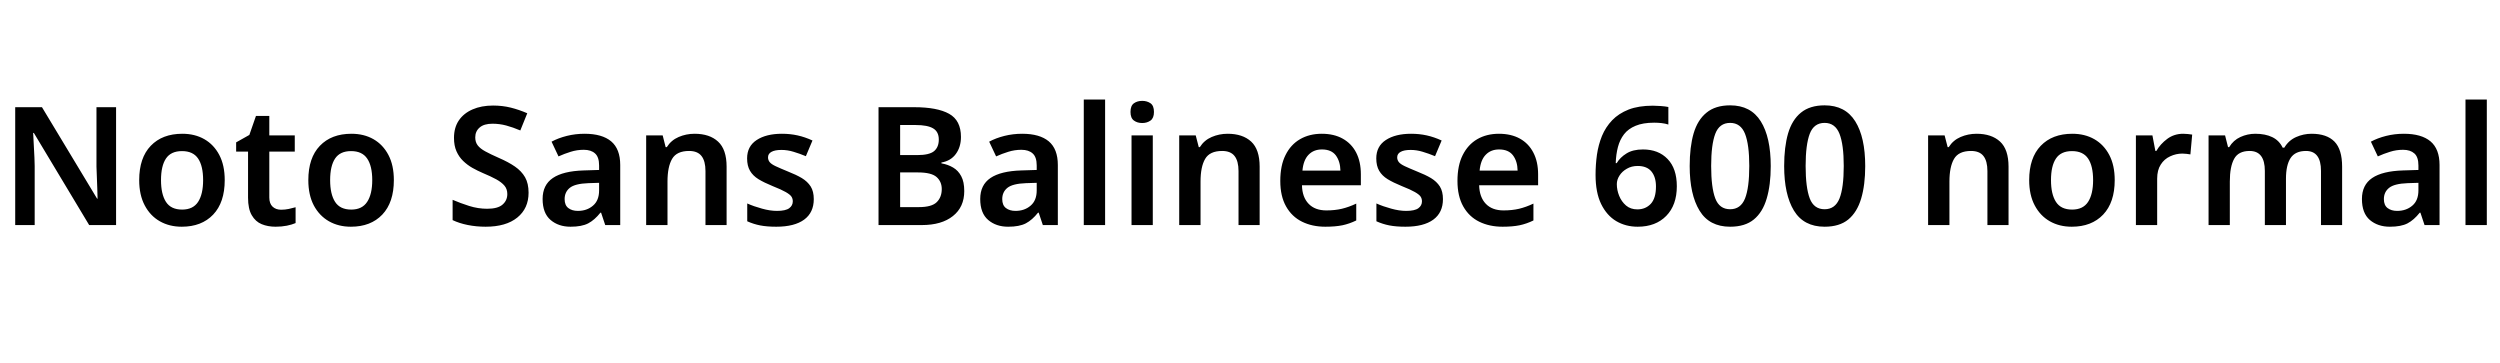 <svg xmlns="http://www.w3.org/2000/svg" xmlns:xlink="http://www.w3.org/1999/xlink" width="363.336" height="52.824"><path fill="black" d="M16.87 15.58L16.87 32.71L12.96 32.71L4.92 19.32L4.82 19.32Q4.87 20.42 4.94 21.66Q5.02 22.90 5.04 24.14L5.04 24.14L5.04 32.71L2.21 32.71L2.21 15.58L6.10 15.58L14.11 28.87L14.18 28.87Q14.16 28.20 14.14 27.42Q14.11 26.64 14.08 25.81Q14.04 24.98 14.02 24.22L14.02 24.22L14.02 15.58L16.87 15.58ZM32.66 26.18L32.66 26.18Q32.66 29.42 30.98 31.19Q29.30 32.95 26.42 32.95L26.42 32.95Q24.62 32.95 23.23 32.16Q21.84 31.37 21.04 29.86Q20.23 28.34 20.23 26.18L20.23 26.18Q20.23 22.94 21.91 21.19Q23.59 19.44 26.50 19.44L26.50 19.44Q28.32 19.44 29.70 20.23Q31.08 21.02 31.87 22.52Q32.66 24.02 32.66 26.18ZM23.40 26.18L23.40 26.18Q23.40 28.22 24.12 29.34Q24.84 30.46 26.47 30.46L26.47 30.46Q28.06 30.46 28.79 29.34Q29.52 28.22 29.52 26.18L29.52 26.18Q29.52 24.12 28.79 23.04Q28.06 21.96 26.45 21.96L26.45 21.96Q24.84 21.96 24.12 23.04Q23.40 24.12 23.40 26.18ZM40.85 30.48L40.85 30.48Q41.42 30.48 41.95 30.37Q42.48 30.26 42.96 30.12L42.96 30.12L42.96 32.42Q42.46 32.64 41.69 32.80Q40.92 32.95 40.06 32.95L40.06 32.95Q38.93 32.95 38.03 32.58Q37.13 32.21 36.59 31.28Q36.05 30.36 36.05 28.73L36.05 28.73L36.05 22.03L34.32 22.03L34.32 20.69L36.24 19.61L37.20 16.85L39.14 16.85L39.14 19.68L42.84 19.68L42.84 22.03L39.14 22.03L39.14 28.70Q39.14 29.59 39.62 30.04Q40.10 30.48 40.85 30.48ZM57.24 26.18L57.24 26.18Q57.24 29.42 55.56 31.19Q53.88 32.95 51.00 32.95L51.00 32.95Q49.20 32.95 47.81 32.16Q46.42 31.37 45.61 29.86Q44.81 28.34 44.81 26.18L44.81 26.18Q44.81 22.94 46.49 21.19Q48.17 19.44 51.07 19.44L51.07 19.44Q52.90 19.44 54.28 20.23Q55.66 21.02 56.45 22.52Q57.24 24.02 57.24 26.18ZM47.98 26.18L47.98 26.18Q47.98 28.22 48.70 29.34Q49.42 30.46 51.05 30.46L51.05 30.46Q52.63 30.46 53.36 29.34Q54.10 28.22 54.10 26.18L54.10 26.18Q54.10 24.12 53.36 23.04Q52.63 21.96 51.02 21.96L51.02 21.96Q49.42 21.96 48.70 23.04Q47.98 24.12 47.98 26.18ZM76.82 28.01L76.82 28.01Q76.82 30.29 75.18 31.62Q73.54 32.95 70.58 32.95L70.58 32.95Q69.22 32.95 67.98 32.70Q66.74 32.45 65.78 31.99L65.78 31.99L65.78 29.04Q66.89 29.52 68.18 29.93Q69.48 30.34 70.80 30.34L70.80 30.34Q72.34 30.34 73.03 29.74Q73.73 29.14 73.73 28.20L73.73 28.20Q73.73 27.48 73.32 26.99Q72.91 26.50 72.12 26.06Q71.33 25.63 70.18 25.15L70.18 25.15Q69.41 24.82 68.66 24.40Q67.92 23.98 67.31 23.39Q66.70 22.80 66.34 21.98Q65.98 21.17 65.98 20.04L65.98 20.04Q65.98 18.55 66.68 17.51Q67.39 16.46 68.68 15.90Q69.96 15.34 71.66 15.34L71.66 15.34Q73.03 15.34 74.23 15.64Q75.43 15.94 76.63 16.46L76.63 16.46L75.62 18.96Q74.54 18.50 73.57 18.24Q72.60 17.98 71.57 17.98L71.57 17.98Q70.34 17.98 69.71 18.53Q69.07 19.08 69.07 19.97L69.07 19.97Q69.07 20.66 69.43 21.13Q69.79 21.60 70.55 22.01Q71.30 22.42 72.48 22.94L72.48 22.94Q73.87 23.54 74.83 24.20Q75.79 24.86 76.31 25.76Q76.82 26.66 76.82 28.01ZM84.96 19.44L84.96 19.44Q87.50 19.44 88.82 20.54Q90.14 21.65 90.14 23.98L90.14 23.98L90.14 32.71L87.96 32.71L87.36 30.91L87.26 30.91Q86.42 31.97 85.49 32.46Q84.55 32.95 82.92 32.95L82.92 32.95Q81.17 32.95 80.02 31.97Q78.86 30.98 78.86 28.92L78.86 28.92Q78.86 26.88 80.35 25.87Q81.84 24.86 84.84 24.77L84.84 24.77L87.07 24.70L87.07 24.05Q87.07 22.82 86.48 22.30Q85.90 21.77 84.84 21.77L84.84 21.77Q83.86 21.77 82.94 22.06Q82.03 22.34 81.17 22.73L81.17 22.73L80.16 20.59Q81.14 20.06 82.38 19.75Q83.62 19.44 84.96 19.44ZM87.07 26.57L85.51 26.62Q83.57 26.69 82.81 27.30Q82.06 27.91 82.06 28.94L82.06 28.94Q82.06 29.83 82.60 30.24Q83.14 30.65 83.98 30.65L83.98 30.65Q85.30 30.65 86.18 29.89Q87.07 29.14 87.07 27.67L87.07 27.67L87.07 26.57ZM100.94 19.44L100.94 19.44Q103.13 19.44 104.36 20.58Q105.60 21.72 105.60 24.22L105.60 24.22L105.60 32.71L102.53 32.71L102.53 24.86Q102.53 23.40 101.95 22.67Q101.38 21.94 100.15 21.94L100.15 21.94Q98.35 21.94 97.68 23.09Q97.01 24.24 97.01 26.38L97.01 26.38L97.01 32.71L93.91 32.71L93.91 19.68L96.31 19.68L96.74 21.38L96.91 21.38Q97.54 20.38 98.63 19.91Q99.72 19.44 100.94 19.44ZM118.27 28.94L118.27 28.94Q118.27 30.89 116.87 31.92Q115.46 32.95 112.82 32.95L112.82 32.95Q111.46 32.95 110.48 32.76Q109.51 32.57 108.60 32.16L108.60 32.16L108.60 29.57Q109.56 30.00 110.74 30.32Q111.91 30.65 112.92 30.65L112.92 30.65Q114.17 30.65 114.70 30.26Q115.22 29.88 115.22 29.26L115.22 29.26Q115.22 28.87 115.02 28.57Q114.82 28.27 114.19 27.91Q113.57 27.55 112.30 27.05L112.30 27.05Q111.05 26.54 110.23 26.04Q109.42 25.54 109.00 24.82Q108.58 24.10 108.58 23.02L108.58 23.02Q108.58 21.26 109.97 20.35Q111.36 19.44 113.64 19.44L113.64 19.44Q114.84 19.44 115.92 19.68Q117 19.92 118.08 20.42L118.08 20.42L117.12 22.70Q116.21 22.32 115.33 22.06Q114.46 21.79 113.57 21.79L113.57 21.79Q112.61 21.79 112.12 22.07Q111.62 22.34 111.62 22.87L111.62 22.87Q111.62 23.26 111.86 23.56Q112.10 23.86 112.74 24.16Q113.38 24.46 114.55 24.94L114.55 24.94Q115.70 25.39 116.53 25.88Q117.36 26.38 117.82 27.10Q118.27 27.82 118.27 28.94ZM127.68 15.58L132.86 15.58Q136.22 15.58 137.94 16.54Q139.66 17.50 139.66 19.90L139.66 19.90Q139.66 21.36 138.92 22.37Q138.19 23.38 136.82 23.62L136.82 23.62L136.82 23.74Q137.76 23.90 138.52 24.35Q139.27 24.79 139.70 25.61Q140.14 26.42 140.14 27.77L140.14 27.77Q140.14 30.10 138.49 31.40Q136.85 32.71 133.97 32.71L133.97 32.71L127.68 32.71L127.68 15.58ZM130.82 22.54L133.30 22.54Q135.07 22.54 135.76 21.96Q136.44 21.38 136.44 20.28L136.44 20.28Q136.44 19.15 135.62 18.66Q134.81 18.17 133.06 18.17L133.06 18.17L130.82 18.17L130.82 22.54ZM133.42 25.06L130.82 25.06L130.82 30.10L133.56 30.10Q135.41 30.10 136.14 29.38Q136.87 28.66 136.87 27.48L136.87 27.48Q136.87 26.40 136.12 25.73Q135.36 25.06 133.42 25.06L133.42 25.06ZM148.56 19.44L148.56 19.44Q151.10 19.44 152.42 20.54Q153.74 21.65 153.74 23.98L153.74 23.98L153.74 32.71L151.56 32.71L150.96 30.91L150.86 30.91Q150.02 31.97 149.09 32.46Q148.15 32.95 146.52 32.95L146.52 32.95Q144.77 32.95 143.62 31.97Q142.46 30.98 142.46 28.92L142.46 28.92Q142.46 26.88 143.95 25.87Q145.44 24.86 148.44 24.77L148.44 24.77L150.67 24.70L150.67 24.05Q150.67 22.82 150.08 22.30Q149.50 21.77 148.44 21.77L148.44 21.77Q147.46 21.77 146.54 22.06Q145.63 22.34 144.77 22.73L144.77 22.73L143.76 20.59Q144.74 20.06 145.98 19.75Q147.22 19.44 148.56 19.44ZM150.67 26.57L149.11 26.62Q147.17 26.69 146.41 27.30Q145.66 27.91 145.66 28.94L145.66 28.94Q145.66 29.83 146.20 30.24Q146.74 30.65 147.58 30.65L147.58 30.65Q148.90 30.65 149.78 29.89Q150.67 29.14 150.67 27.67L150.67 27.67L150.67 26.57ZM160.61 14.47L160.61 32.71L157.51 32.71L157.51 14.47L160.61 14.47ZM164.45 19.68L167.54 19.68L167.54 32.71L164.45 32.71L164.45 19.68ZM166.01 14.66L166.01 14.66Q166.70 14.66 167.21 15.01Q167.71 15.36 167.71 16.27L167.71 16.27Q167.71 17.16 167.21 17.52Q166.70 17.88 166.01 17.88L166.01 17.88Q165.29 17.88 164.80 17.52Q164.30 17.16 164.30 16.27L164.30 16.27Q164.30 15.36 164.80 15.01Q165.29 14.66 166.01 14.66ZM178.42 19.44L178.42 19.44Q180.60 19.44 181.84 20.58Q183.07 21.72 183.07 24.22L183.07 24.22L183.07 32.71L180.00 32.71L180.00 24.86Q180.00 23.40 179.42 22.67Q178.85 21.94 177.62 21.94L177.62 21.94Q175.82 21.94 175.15 23.09Q174.48 24.24 174.48 26.38L174.48 26.38L174.48 32.71L171.38 32.71L171.38 19.68L173.78 19.68L174.22 21.38L174.38 21.38Q175.01 20.38 176.10 19.91Q177.19 19.44 178.42 19.44ZM192.10 19.44L192.10 19.44Q193.87 19.44 195.14 20.15Q196.42 20.86 197.10 22.18Q197.78 23.50 197.78 25.34L197.78 25.34L197.78 26.93L189.22 26.93Q189.26 28.66 190.19 29.62Q191.11 30.58 192.77 30.58L192.77 30.58Q194.02 30.58 195.02 30.34Q196.03 30.10 197.11 29.59L197.11 29.59L197.11 32.04Q196.13 32.52 195.10 32.74Q194.06 32.95 192.62 32.95L192.62 32.95Q190.70 32.95 189.23 32.22Q187.75 31.49 186.91 30.00Q186.07 28.51 186.07 26.30L186.07 26.30Q186.07 24.05 186.83 22.54Q187.58 21.02 188.94 20.23Q190.30 19.44 192.10 19.44ZM192.12 21.72L192.12 21.72Q190.92 21.72 190.18 22.49Q189.43 23.26 189.29 24.79L189.29 24.79L194.81 24.79Q194.78 23.45 194.14 22.58Q193.49 21.72 192.12 21.72ZM209.71 28.94L209.71 28.94Q209.71 30.89 208.31 31.92Q206.90 32.95 204.26 32.95L204.26 32.95Q202.90 32.95 201.92 32.76Q200.95 32.57 200.04 32.16L200.04 32.16L200.04 29.57Q201 30.00 202.18 30.32Q203.35 30.65 204.36 30.65L204.36 30.65Q205.61 30.65 206.14 30.26Q206.66 29.88 206.66 29.26L206.66 29.26Q206.66 28.87 206.46 28.57Q206.26 28.27 205.63 27.91Q205.01 27.55 203.74 27.05L203.74 27.05Q202.49 26.54 201.67 26.04Q200.86 25.54 200.44 24.82Q200.02 24.10 200.02 23.02L200.02 23.02Q200.02 21.26 201.41 20.35Q202.80 19.44 205.08 19.44L205.08 19.44Q206.28 19.44 207.36 19.68Q208.44 19.92 209.52 20.42L209.52 20.42L208.56 22.70Q207.65 22.32 206.77 22.06Q205.90 21.79 205.01 21.79L205.01 21.79Q204.05 21.79 203.56 22.07Q203.06 22.34 203.06 22.87L203.06 22.87Q203.06 23.26 203.30 23.56Q203.54 23.86 204.18 24.16Q204.82 24.46 205.99 24.94L205.99 24.94Q207.14 25.39 207.97 25.88Q208.80 26.38 209.26 27.10Q209.71 27.82 209.71 28.94ZM217.85 19.44L217.85 19.44Q219.62 19.44 220.90 20.15Q222.17 20.86 222.85 22.18Q223.54 23.50 223.54 25.34L223.54 25.34L223.54 26.93L214.97 26.93Q215.02 28.66 215.94 29.62Q216.86 30.58 218.52 30.58L218.52 30.58Q219.77 30.58 220.78 30.34Q221.78 30.10 222.86 29.59L222.86 29.59L222.86 32.04Q221.88 32.52 220.85 32.74Q219.82 32.95 218.38 32.95L218.38 32.95Q216.46 32.95 214.98 32.22Q213.50 31.49 212.66 30.00Q211.82 28.51 211.82 26.30L211.82 26.30Q211.82 24.05 212.58 22.54Q213.34 21.02 214.69 20.23Q216.05 19.44 217.85 19.44ZM217.87 21.72L217.87 21.72Q216.67 21.72 215.93 22.49Q215.18 23.26 215.04 24.79L215.04 24.79L220.56 24.79Q220.54 23.45 219.89 22.58Q219.24 21.72 217.87 21.72ZM231.89 25.42L231.89 25.42Q231.89 23.93 232.09 22.49Q232.30 21.05 232.82 19.76Q233.35 18.48 234.30 17.48Q235.25 16.49 236.70 15.92Q238.15 15.36 240.22 15.36L240.22 15.36Q240.72 15.36 241.38 15.41Q242.04 15.46 242.47 15.55L242.47 15.55L242.47 18.10Q242.02 17.95 241.48 17.89Q240.94 17.83 240.41 17.83L240.41 17.83Q238.78 17.83 237.71 18.28Q236.64 18.72 236.03 19.51Q235.42 20.30 235.14 21.37Q234.86 22.44 234.82 23.71L234.82 23.71L234.96 23.71Q235.46 22.87 236.39 22.30Q237.31 21.72 238.78 21.72L238.78 21.72Q241.03 21.72 242.36 23.11Q243.70 24.50 243.70 27.07L243.70 27.07Q243.70 29.81 242.16 31.38Q240.62 32.95 238.01 32.95L238.01 32.95Q236.28 32.95 234.90 32.14Q233.52 31.32 232.70 29.65Q231.89 27.98 231.89 25.42ZM237.96 30.43L237.96 30.43Q239.16 30.43 239.92 29.62Q240.67 28.80 240.67 27.10L240.67 27.10Q240.67 25.73 240.01 24.92Q239.35 24.12 238.01 24.12L238.01 24.12Q237.12 24.12 236.44 24.52Q235.75 24.91 235.37 25.51Q234.98 26.11 234.98 26.76L234.98 26.76Q234.98 27.62 235.32 28.46Q235.66 29.30 236.32 29.87Q236.98 30.43 237.96 30.43ZM257.35 24.14L257.35 24.14Q257.35 26.88 256.76 28.86Q256.18 30.84 254.89 31.90Q253.61 32.95 251.45 32.95L251.45 32.95Q248.42 32.95 247.00 30.61Q245.57 28.27 245.57 24.14L245.57 24.14Q245.57 21.36 246.14 19.39Q246.72 17.42 248.02 16.37Q249.31 15.31 251.45 15.31L251.45 15.31Q254.45 15.31 255.90 17.63Q257.35 19.94 257.35 24.14ZM248.69 24.12L248.69 24.12Q248.69 27.26 249.29 28.84Q249.89 30.41 251.45 30.41L251.45 30.41Q252.98 30.41 253.61 28.85Q254.23 27.29 254.23 24.12L254.23 24.12Q254.23 21.02 253.61 19.44Q252.98 17.86 251.45 17.86L251.45 17.86Q249.89 17.86 249.29 19.44Q248.69 21.02 248.69 24.12ZM271.08 24.14L271.08 24.14Q271.08 26.88 270.49 28.86Q269.90 30.84 268.62 31.90Q267.34 32.95 265.18 32.95L265.18 32.95Q262.15 32.95 260.72 30.61Q259.30 28.27 259.30 24.14L259.30 24.14Q259.30 21.36 259.87 19.39Q260.45 17.42 261.74 16.37Q263.04 15.31 265.18 15.31L265.18 15.31Q268.18 15.31 269.63 17.63Q271.08 19.94 271.08 24.14ZM262.42 24.12L262.42 24.12Q262.42 27.26 263.02 28.84Q263.62 30.41 265.18 30.41L265.18 30.41Q266.71 30.41 267.34 28.85Q267.96 27.29 267.96 24.12L267.96 24.12Q267.96 21.02 267.34 19.44Q266.71 17.86 265.18 17.86L265.18 17.86Q263.62 17.86 263.02 19.44Q262.42 21.02 262.42 24.12ZM287.26 19.44L287.26 19.44Q289.44 19.44 290.68 20.58Q291.91 21.72 291.91 24.22L291.91 24.22L291.91 32.71L288.84 32.71L288.84 24.86Q288.84 23.40 288.26 22.67Q287.69 21.94 286.46 21.94L286.46 21.94Q284.66 21.94 283.99 23.09Q283.32 24.24 283.32 26.38L283.32 26.38L283.32 32.71L280.22 32.71L280.22 19.68L282.62 19.68L283.06 21.38L283.22 21.38Q283.85 20.38 284.94 19.91Q286.03 19.44 287.26 19.44ZM307.34 26.18L307.34 26.18Q307.34 29.42 305.66 31.19Q303.98 32.95 301.10 32.95L301.10 32.95Q299.30 32.95 297.91 32.16Q296.52 31.37 295.72 29.86Q294.91 28.34 294.91 26.18L294.91 26.18Q294.91 22.94 296.59 21.19Q298.27 19.44 301.18 19.44L301.18 19.44Q303.00 19.44 304.38 20.23Q305.76 21.02 306.55 22.52Q307.34 24.02 307.34 26.18ZM298.08 26.18L298.08 26.18Q298.08 28.22 298.80 29.34Q299.52 30.46 301.15 30.46L301.15 30.46Q302.74 30.46 303.47 29.34Q304.20 28.22 304.20 26.18L304.20 26.18Q304.20 24.12 303.47 23.04Q302.74 21.96 301.13 21.96L301.13 21.96Q299.52 21.96 298.80 23.04Q298.08 24.12 298.08 26.18ZM317.30 19.44L317.30 19.44Q317.59 19.44 317.98 19.48Q318.36 19.51 318.60 19.56L318.60 19.56L318.34 22.44Q318.12 22.39 317.78 22.36Q317.45 22.32 317.18 22.32L317.18 22.32Q316.25 22.32 315.40 22.72Q314.54 23.11 314.03 23.92Q313.51 24.72 313.51 25.97L313.51 25.97L313.51 32.71L310.42 32.71L310.42 19.68L312.82 19.68L313.25 21.94L313.39 21.94Q313.97 20.93 314.98 20.18Q315.98 19.44 317.30 19.44ZM335.95 19.44L335.95 19.44Q338.16 19.44 339.28 20.58Q340.39 21.72 340.39 24.22L340.39 24.22L340.39 32.71L337.32 32.71L337.32 24.84Q337.32 21.94 335.14 21.94L335.14 21.94Q333.58 21.94 332.90 22.97Q332.23 24.00 332.23 25.97L332.23 25.97L332.23 32.71L329.16 32.71L329.16 24.84Q329.16 21.94 326.95 21.94L326.95 21.94Q325.32 21.94 324.70 23.08Q324.07 24.22 324.07 26.38L324.07 26.38L324.07 32.71L320.98 32.71L320.98 19.68L323.38 19.68L323.81 21.38L323.98 21.38Q324.58 20.38 325.61 19.91Q326.64 19.44 327.77 19.44L327.77 19.44Q329.23 19.44 330.24 19.93Q331.25 20.42 331.75 21.46L331.75 21.46L331.99 21.46Q332.62 20.40 333.70 19.92Q334.78 19.44 335.95 19.44ZM349.37 19.44L349.37 19.44Q351.91 19.44 353.23 20.54Q354.55 21.65 354.55 23.98L354.55 23.98L354.55 32.71L352.37 32.71L351.77 30.91L351.67 30.91Q350.83 31.97 349.90 32.46Q348.96 32.95 347.33 32.95L347.33 32.95Q345.58 32.95 344.42 31.97Q343.27 30.98 343.27 28.92L343.27 28.92Q343.27 26.88 344.76 25.87Q346.25 24.86 349.25 24.77L349.25 24.77L351.48 24.70L351.48 24.05Q351.48 22.82 350.89 22.30Q350.30 21.77 349.25 21.77L349.25 21.77Q348.26 21.77 347.35 22.06Q346.44 22.34 345.58 22.73L345.58 22.73L344.57 20.59Q345.55 20.06 346.79 19.75Q348.02 19.44 349.37 19.44ZM351.48 26.57L349.92 26.62Q347.98 26.69 347.22 27.30Q346.46 27.91 346.46 28.94L346.46 28.94Q346.46 29.83 347.00 30.24Q347.54 30.65 348.38 30.65L348.38 30.65Q349.70 30.65 350.59 29.89Q351.48 29.14 351.48 27.67L351.48 27.67L351.48 26.57ZM361.42 14.47L361.42 32.71L358.32 32.71L358.32 14.47L361.42 14.47Z"/></svg>